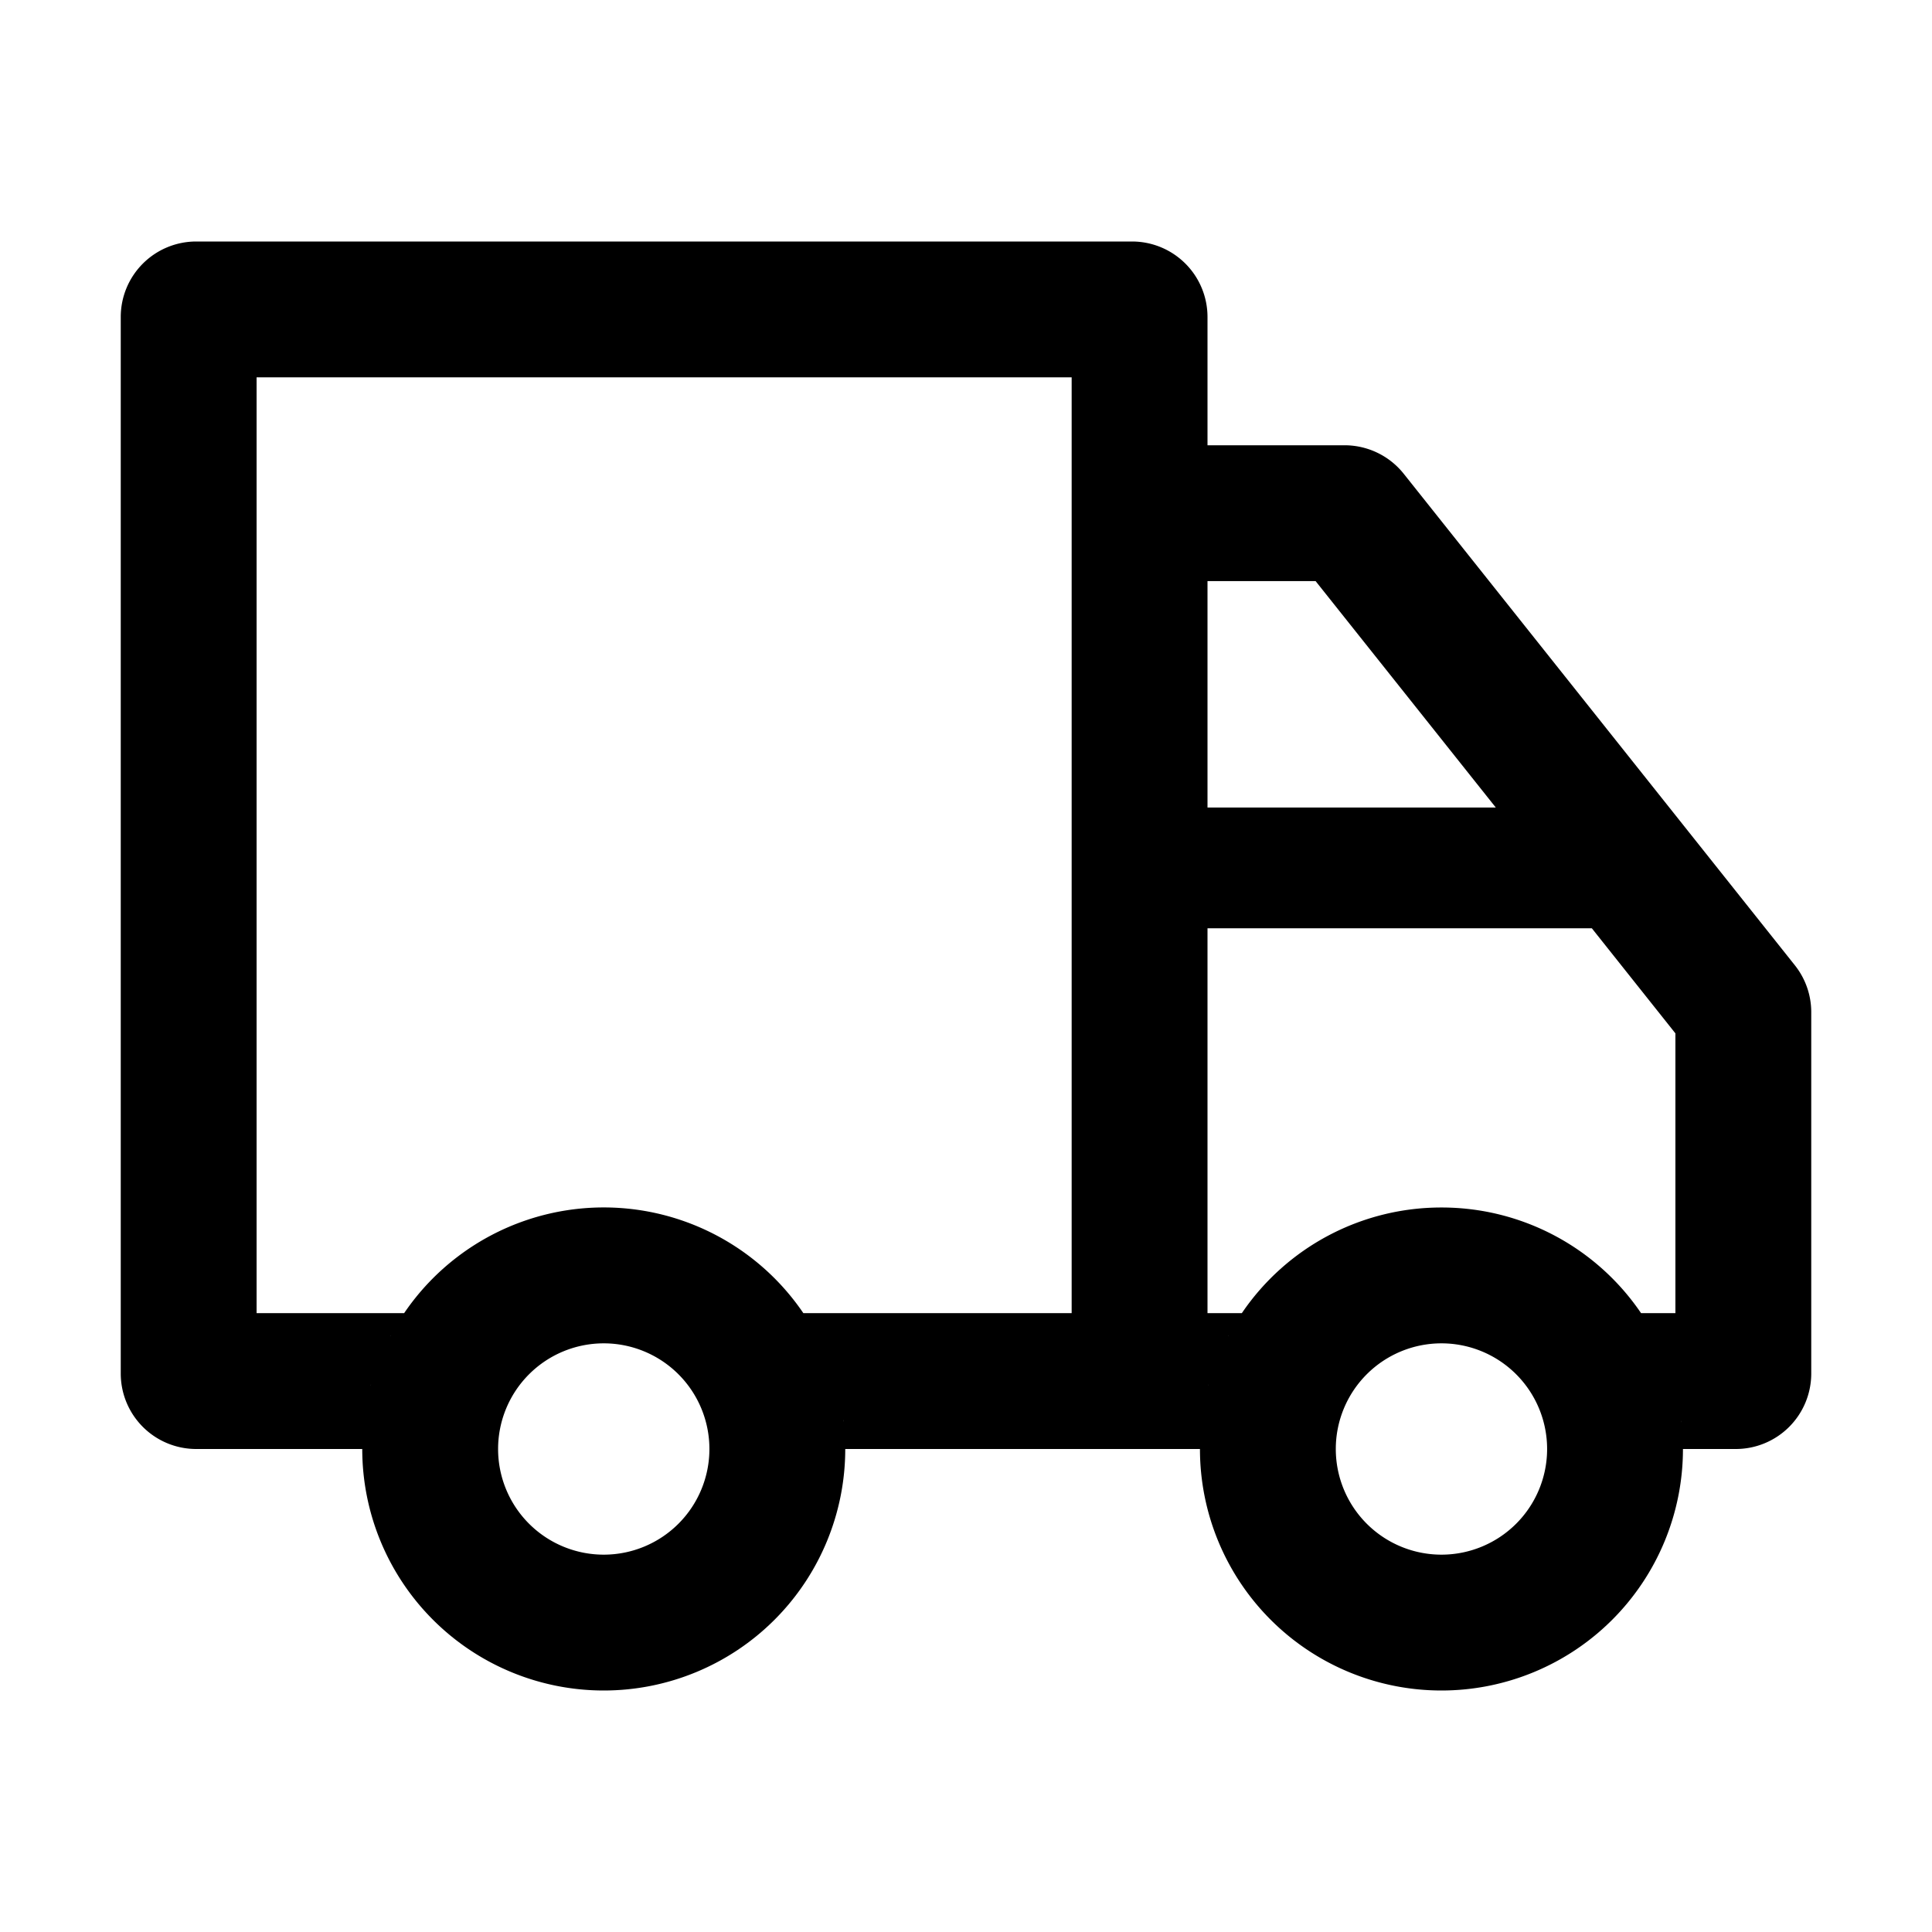 <?xml version="1.0" standalone="no"?><!DOCTYPE svg PUBLIC "-//W3C//DTD SVG 1.1//EN"
        "http://www.w3.org/Graphics/SVG/1.1/DTD/svg11.dtd">
<svg class="icon" width="32px" height="32.00px" viewBox="0 0 1024 1024" version="1.1"
     xmlns="http://www.w3.org/2000/svg">
    <path d="M744 251.1a40.1 40.1 0 0 0-31.3-15.1H640v-68a40 40 0 0 0-40-40H104a40 40 0 0 0-40 40v560a40 40 0 0 0 40 40h88a128 128 0 0 0 256 0h188a128 128 0 0 0 256 0h28a40 40 0 0 0 40-40V536.5a39.9 39.9 0 0 0-8.7-24.9zM697.3 308l95.5 120H640V308zM320 824a56 56 0 1 1 56-56 56 56 0 0 1-56 56z m248-128H425.8a127.9 127.9 0 0 0-211.6 0H136V200h432v496z m-120.1 67.6z m-0.3-5.5z m-0.4-4.4c0-0.3-0.1-0.6-0.1-1s0.1 0.7 0.1 1z m-0.7-5.3z m-0.7-4.3a2.9 2.9 0 0 1-0.2-0.9 2.9 2.9 0 0 0 0.2 0.9z m-1.1-5.2a0.1 0.1 0 0 0-0.1-0.1 0.1 0.1 0 0 1 0.1 0.1z m-1.1-4.2c-0.1-0.3-0.1-0.5-0.2-0.8s0.1 0.5 0.2 0.8z m-1.4-5a0.1 0.1 0 0 0-0.1-0.1 0.1 0.1 0 0 1 0.1 0.1z m-1.4-4.1a2.5 2.5 0 0 1-0.2-0.7 2.5 2.5 0 0 0 0.2 0.7z m-1.8-4.8z m-1.7-4.1l-0.2-0.5z m-4.1-8.5c-0.1-0.1-0.1-0.3-0.2-0.4s0.1 0.3 0.2 0.4z m-4.7-8.1l-0.2-0.3z m-236.4 63.5z m0.3-5.5z m0.4-4.4c0-0.3 0.1-0.6 0.1-1s-0.1 0.7-0.1 1z m0.7-5.3z m0.7-4.3a2.9 2.9 0 0 0 0.2-0.9 2.9 2.9 0 0 1-0.2 0.9z m1.1-5.2a0.1 0.1 0 0 1 0.1-0.1 0.1 0.1 0 0 0-0.1 0.1z m1.1-4.2c0.1-0.3 0.1-0.5 0.2-0.8s-0.1 0.5-0.2 0.8z m1.4-5a0.1 0.1 0 0 1 0.1-0.1 0.1 0.1 0 0 0-0.1 0.1z m1.4-4.1a2.5 2.5 0 0 0 0.2-0.7 2.5 2.5 0 0 1-0.2 0.7z m1.8-4.8z m1.7-4.1l0.2-0.5z m4.1-8.5c0.1-0.1 0.1-0.3 0.2-0.4s-0.1 0.3-0.2 0.4z m4.7-8.1l0.2-0.3zM764 824a56 56 0 1 1 56-56 56 56 0 0 1-56 56z m0-184a127.7 127.7 0 0 0-105.8 56H640V492h203.7l44.3 55.7V696h-18.2A127.7 127.7 0 0 0 764 640z m-123.6 94.7c0.1-0.3 0.1-0.5 0.2-0.8s-0.1 0.5-0.2 0.8z m1.4-5a0.1 0.1 0 0 1 0.1-0.1 0.1 0.1 0 0 0-0.1 0.1z m1.4-4.1a2.5 2.5 0 0 0 0.2-0.7 2.5 2.5 0 0 1-0.2 0.7z m1.8-4.8z m1.7-4.1l0.2-0.5z m4.1-8.5c0.1-0.1 0.1-0.3 0.2-0.4s-0.1 0.3-0.2 0.4z m4.7-8.1l0.2-0.3z m232.1 34.6c-0.1-0.3-0.1-0.5-0.2-0.8s0.1 0.5 0.2 0.8z m-1.4-5a0.1 0.1 0 0 0-0.1-0.1 0.1 0.1 0 0 1 0.1 0.1z m-1.4-4.1a2.5 2.5 0 0 1-0.2-0.7 2.5 2.5 0 0 0 0.2 0.7z m-1.8-4.8z m-1.7-4.1l-0.2-0.5z m-4.1-8.5c-0.1-0.1-0.1-0.3-0.2-0.4s0.1 0.3 0.2 0.4z m-4.7-8.1l-0.2-0.3z m19.4 62.4z m-3.3-23.7a0.1 0.1 0 0 1 0.1 0.1 0.1 0.1 0 0 0-0.1-0.1z m1 4.4a2.9 2.9 0 0 0 0.2 0.9 2.9 2.9 0 0 1-0.2-0.9z m0.9 5.1z m0.6 4.4c0 0.4 0.1 0.7 0.1 1s-0.1-0.6-0.1-1z m0.5 5.3z"/>
</svg>